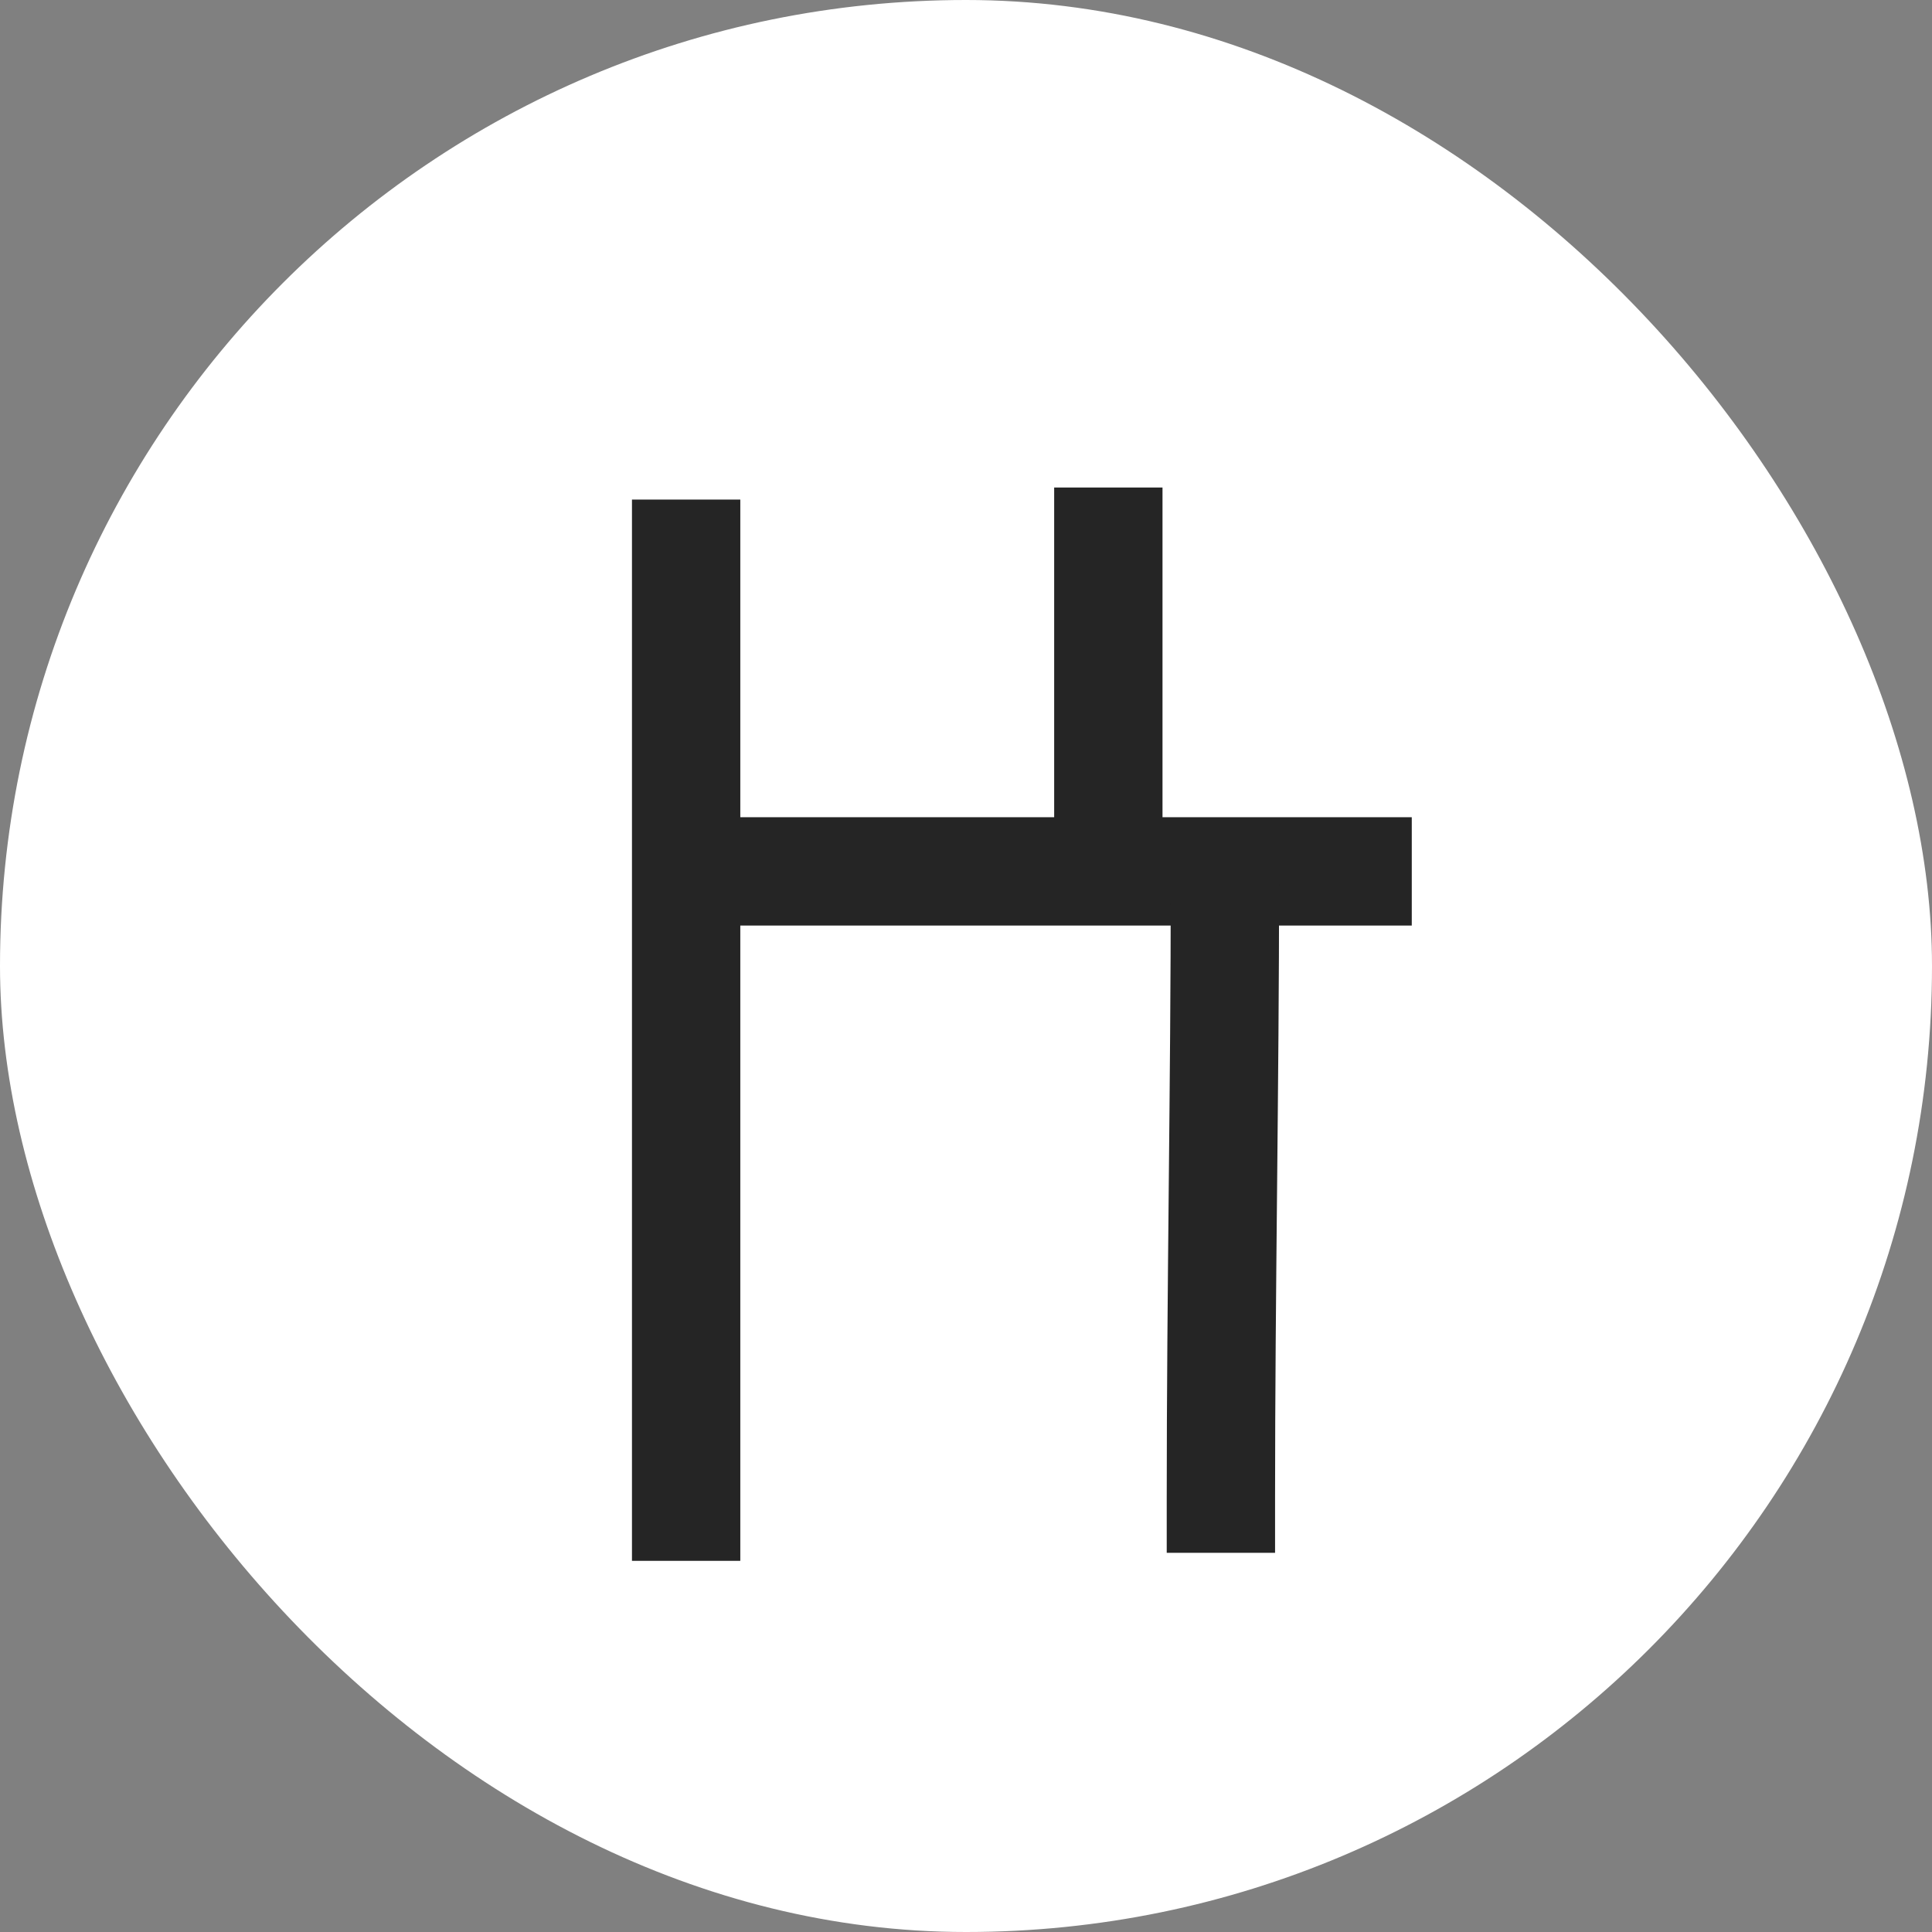<svg width="107" height="107" viewBox="0 0 107 107" fill="none" xmlns="http://www.w3.org/2000/svg">
<rect x="0" y="0" width="107" height="107" fill="#808080" stroke="none"/>
<rect width="107" height="107" rx="53.5" fill="white"/>
<path d="M38 30.668V83.444" stroke="#252525" stroke-width="6" stroke-linecap="square"/>
<path d="M38.223 48.26H75.188" stroke="#252525" stroke-width="6" stroke-linecap="square"/>
<path d="M67.84 48.705C67.84 60.126 67.617 71.567 67.617 82.999" stroke="#252525" stroke-width="6" stroke-linecap="square"/>
<path d="M61.383 30V47.369" stroke="#252525" stroke-width="6" stroke-linecap="square"/>
</svg>
